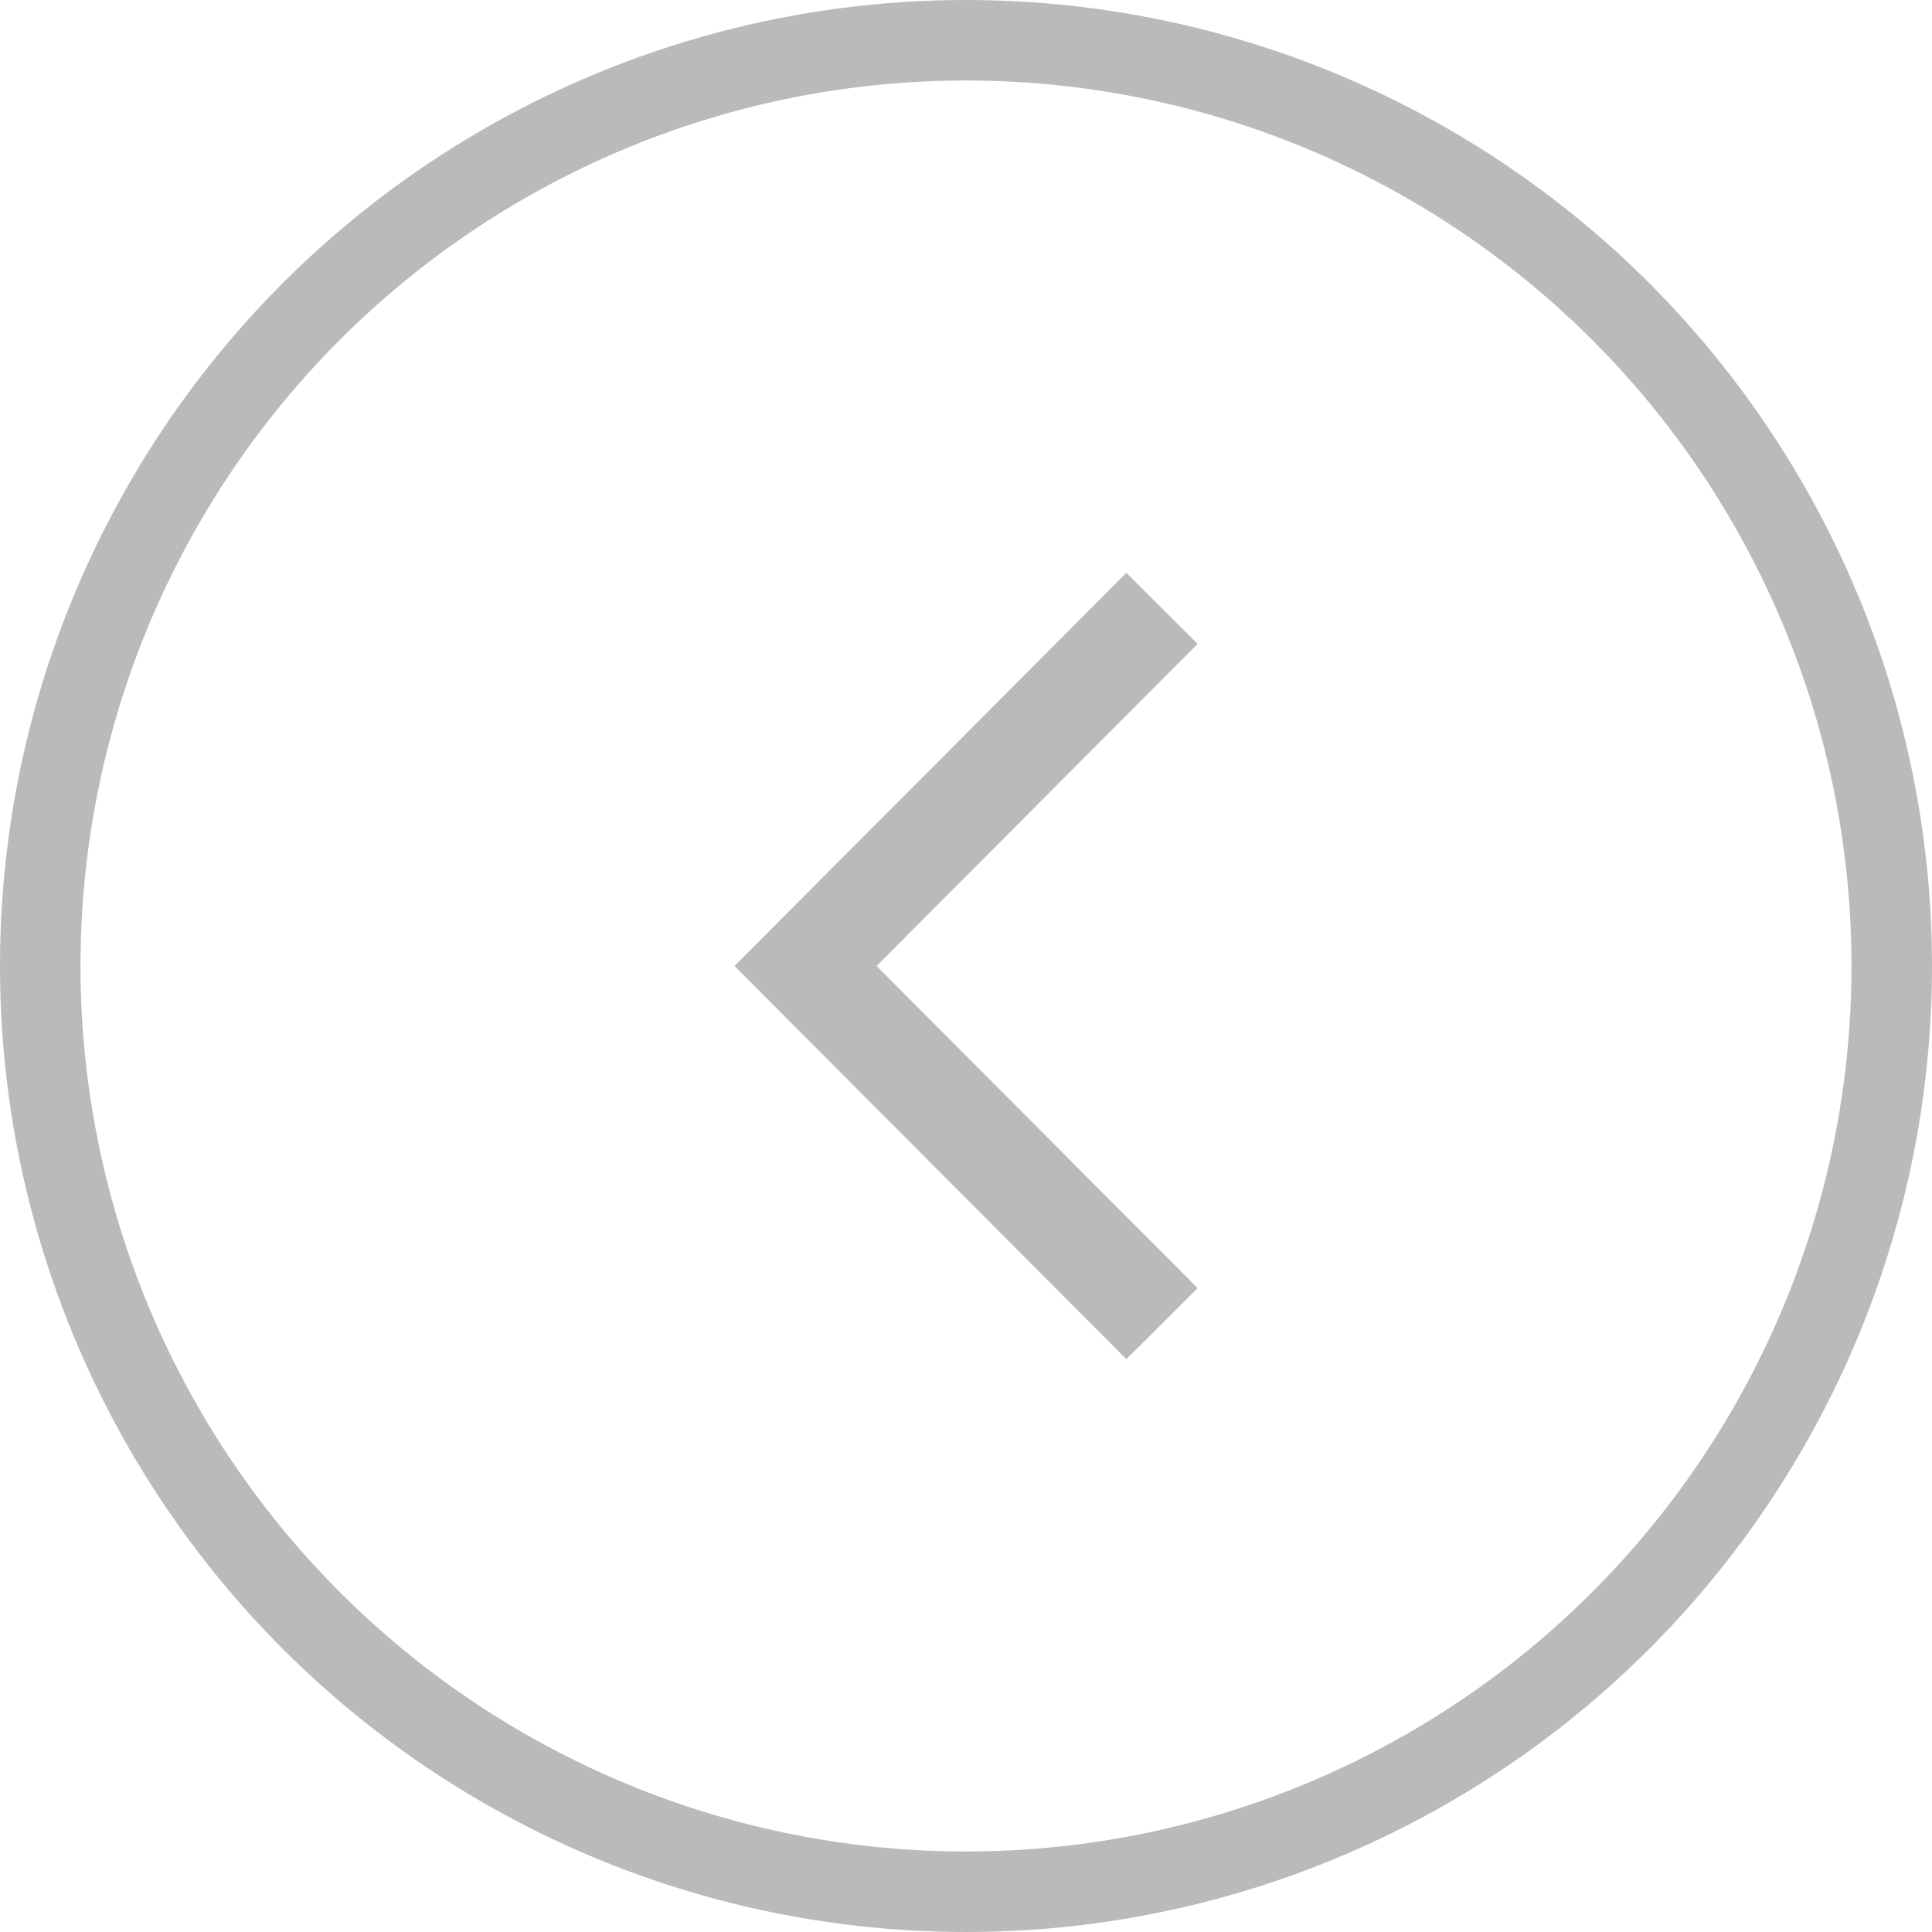 <svg width="48" height="48" viewBox="0 0 48 48" fill="none" xmlns="http://www.w3.org/2000/svg">
<circle cx="24" cy="24" r="23" stroke="#BABABA" stroke-width="2"/>
<path d="M27.987 16L20.013 24L27.987 32" stroke="#BABABA" stroke-width="2.5" stroke-linecap="square"/>
</svg>
